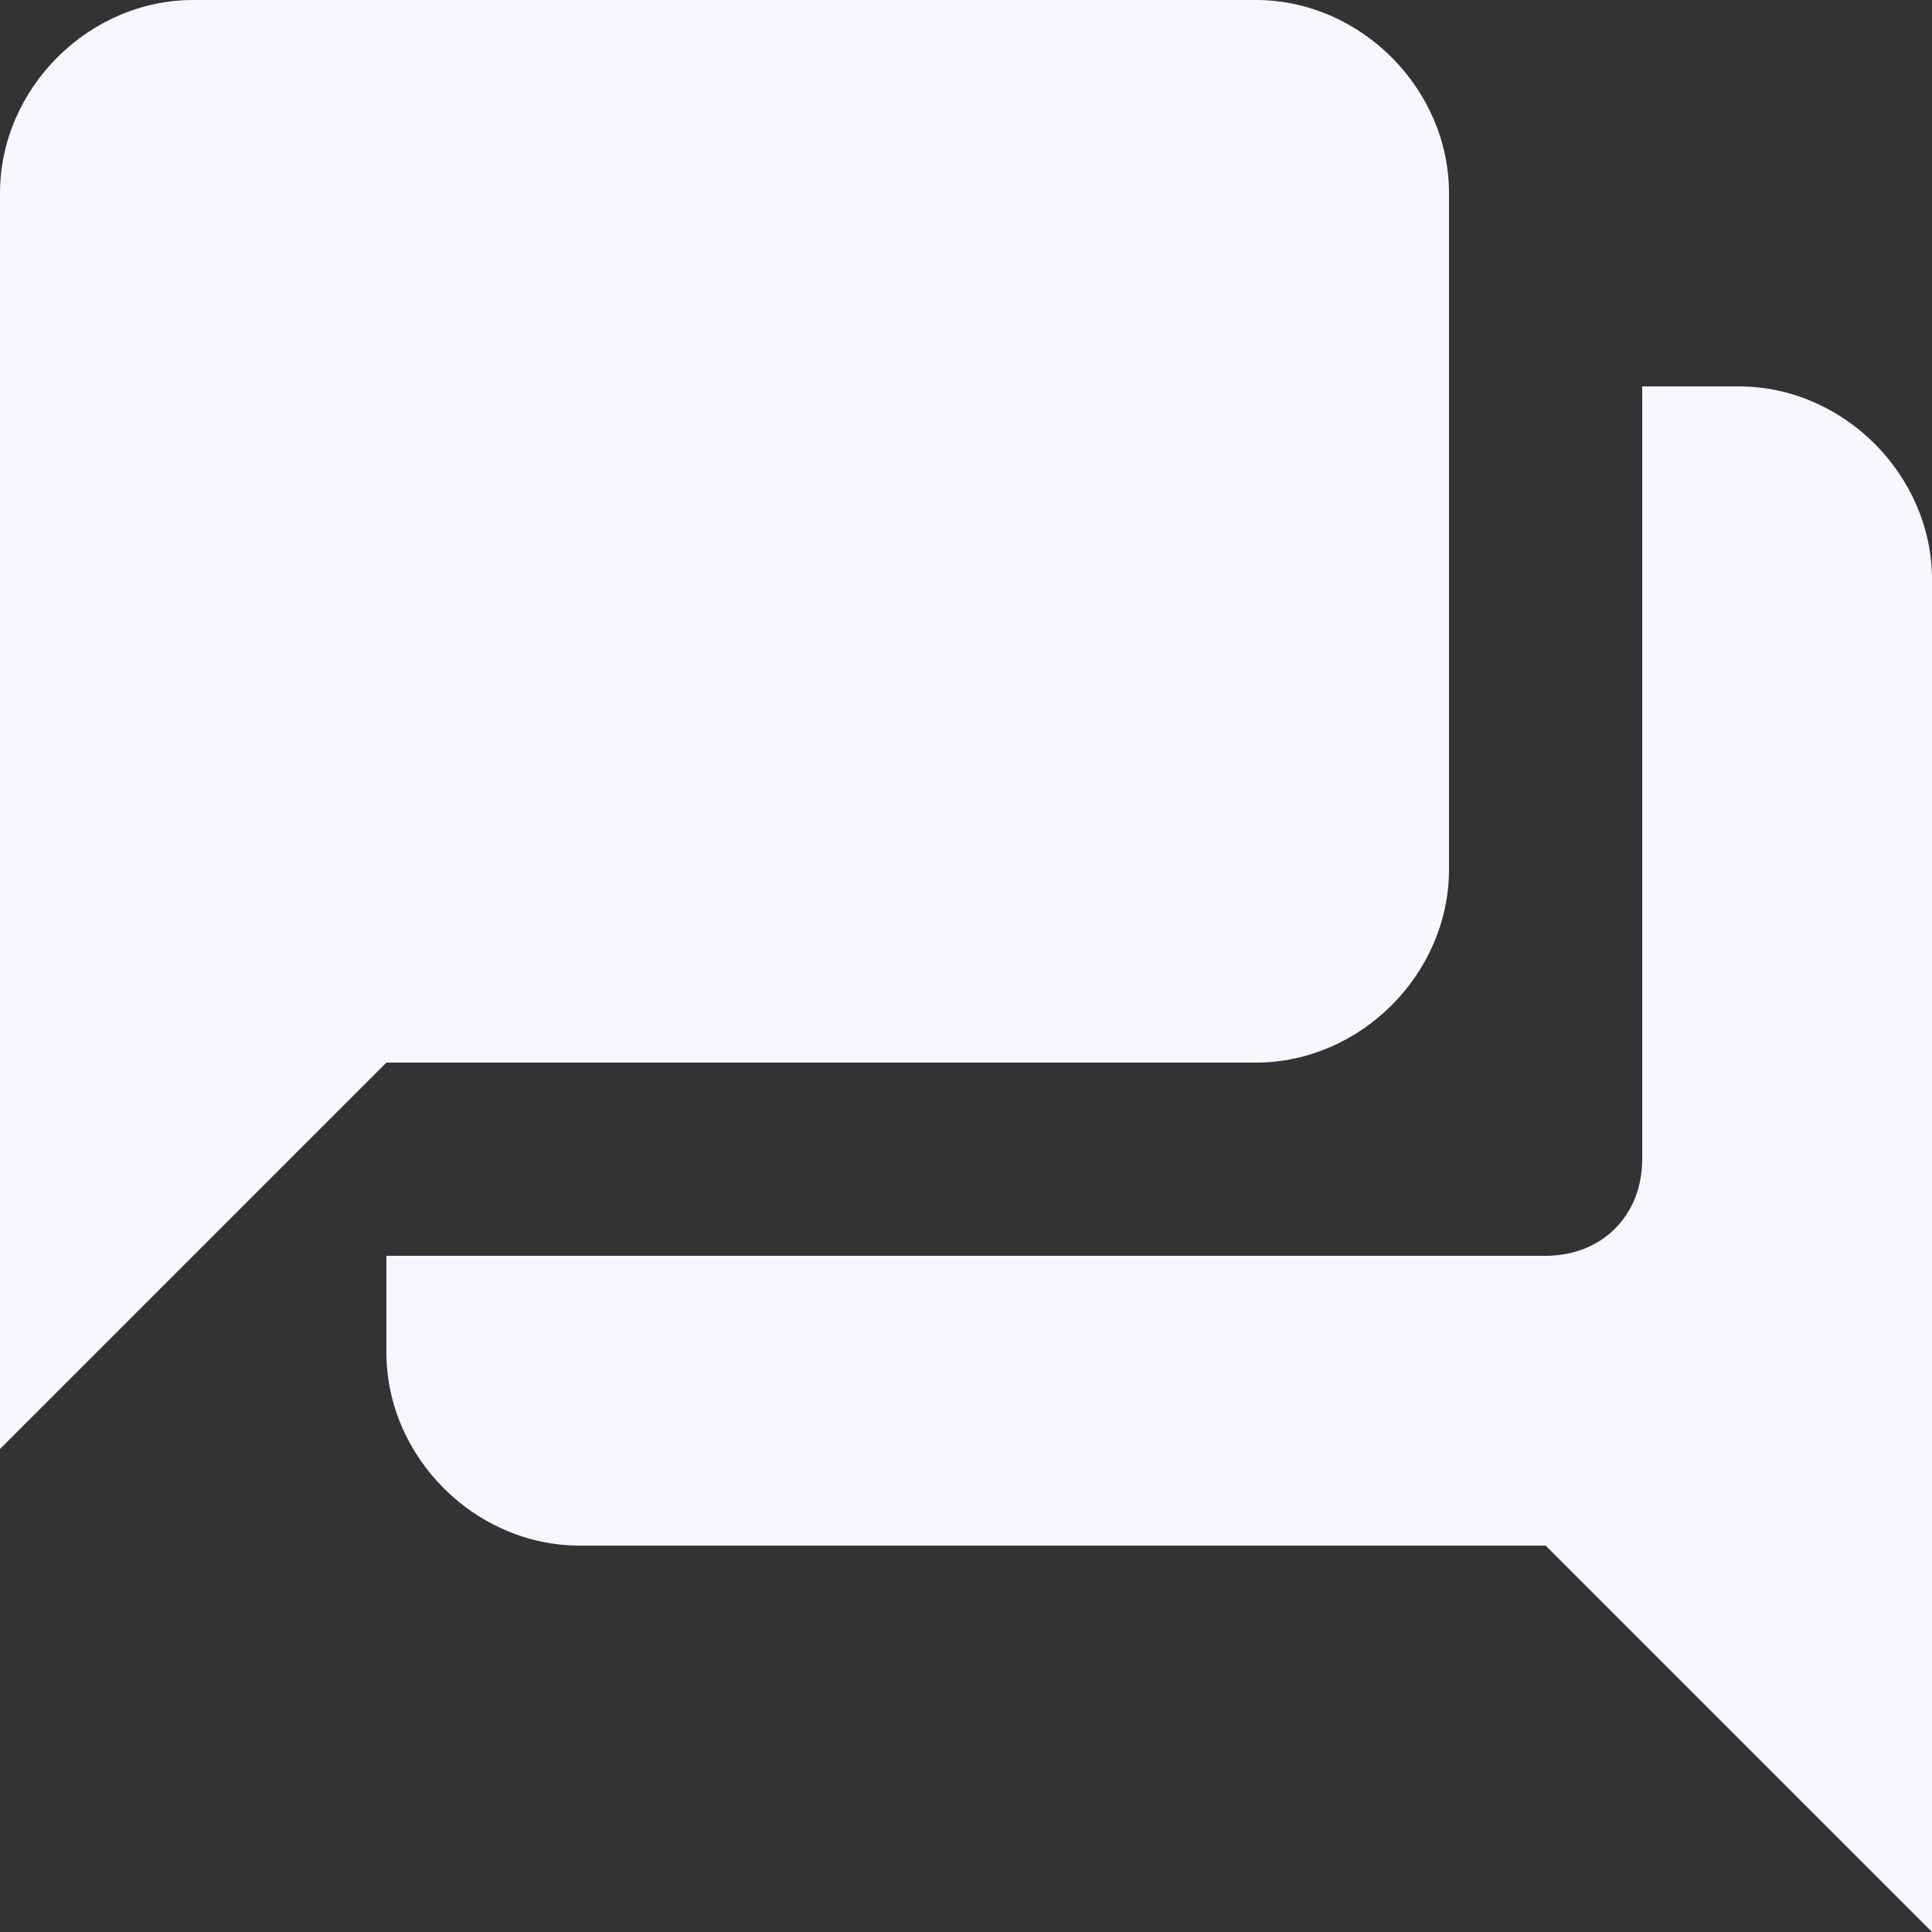 <?xml version="1.0" encoding="utf-8"?>
<!-- Generator: Adobe Illustrator 25.2.3, SVG Export Plug-In . SVG Version: 6.00 Build 0)  -->
<svg version="1.1" id="Layer_1" xmlns="http://www.w3.org/2000/svg" xmlns:xlink="http://www.w3.org/1999/xlink" x="0px" y="0px"
	 viewBox="0 0 24 24" style="enable-background:new 0 0 24 24;" xml:space="preserve">
<rect x="0" y="0" width="24" height="24" fill="#333333" stroke="none"/>
<style type="text/css">
	.st0{fill:none;}
	.st1{fill:#F8F7FF;}
</style>
<path class="st0" d="M0,0h24v24H0V0z"/>
<path class="st1" d="M21.6,4.8h-1.2v9.6c0,0.7-0.5,1.2-1.2,1.2H4.8v1.2c0,1.3,1.1,2.4,2.4,2.4h12L24,24V7.2
	C24,5.9,22.9,4.8,21.6,4.8z M18,10.8V2.4C18,1.1,16.9,0,15.6,0H2.4C1.1,0,0,1.1,0,2.4V18l4.8-4.8h10.8C16.9,13.2,18,12.1,18,10.8z"
	/>
</svg>
